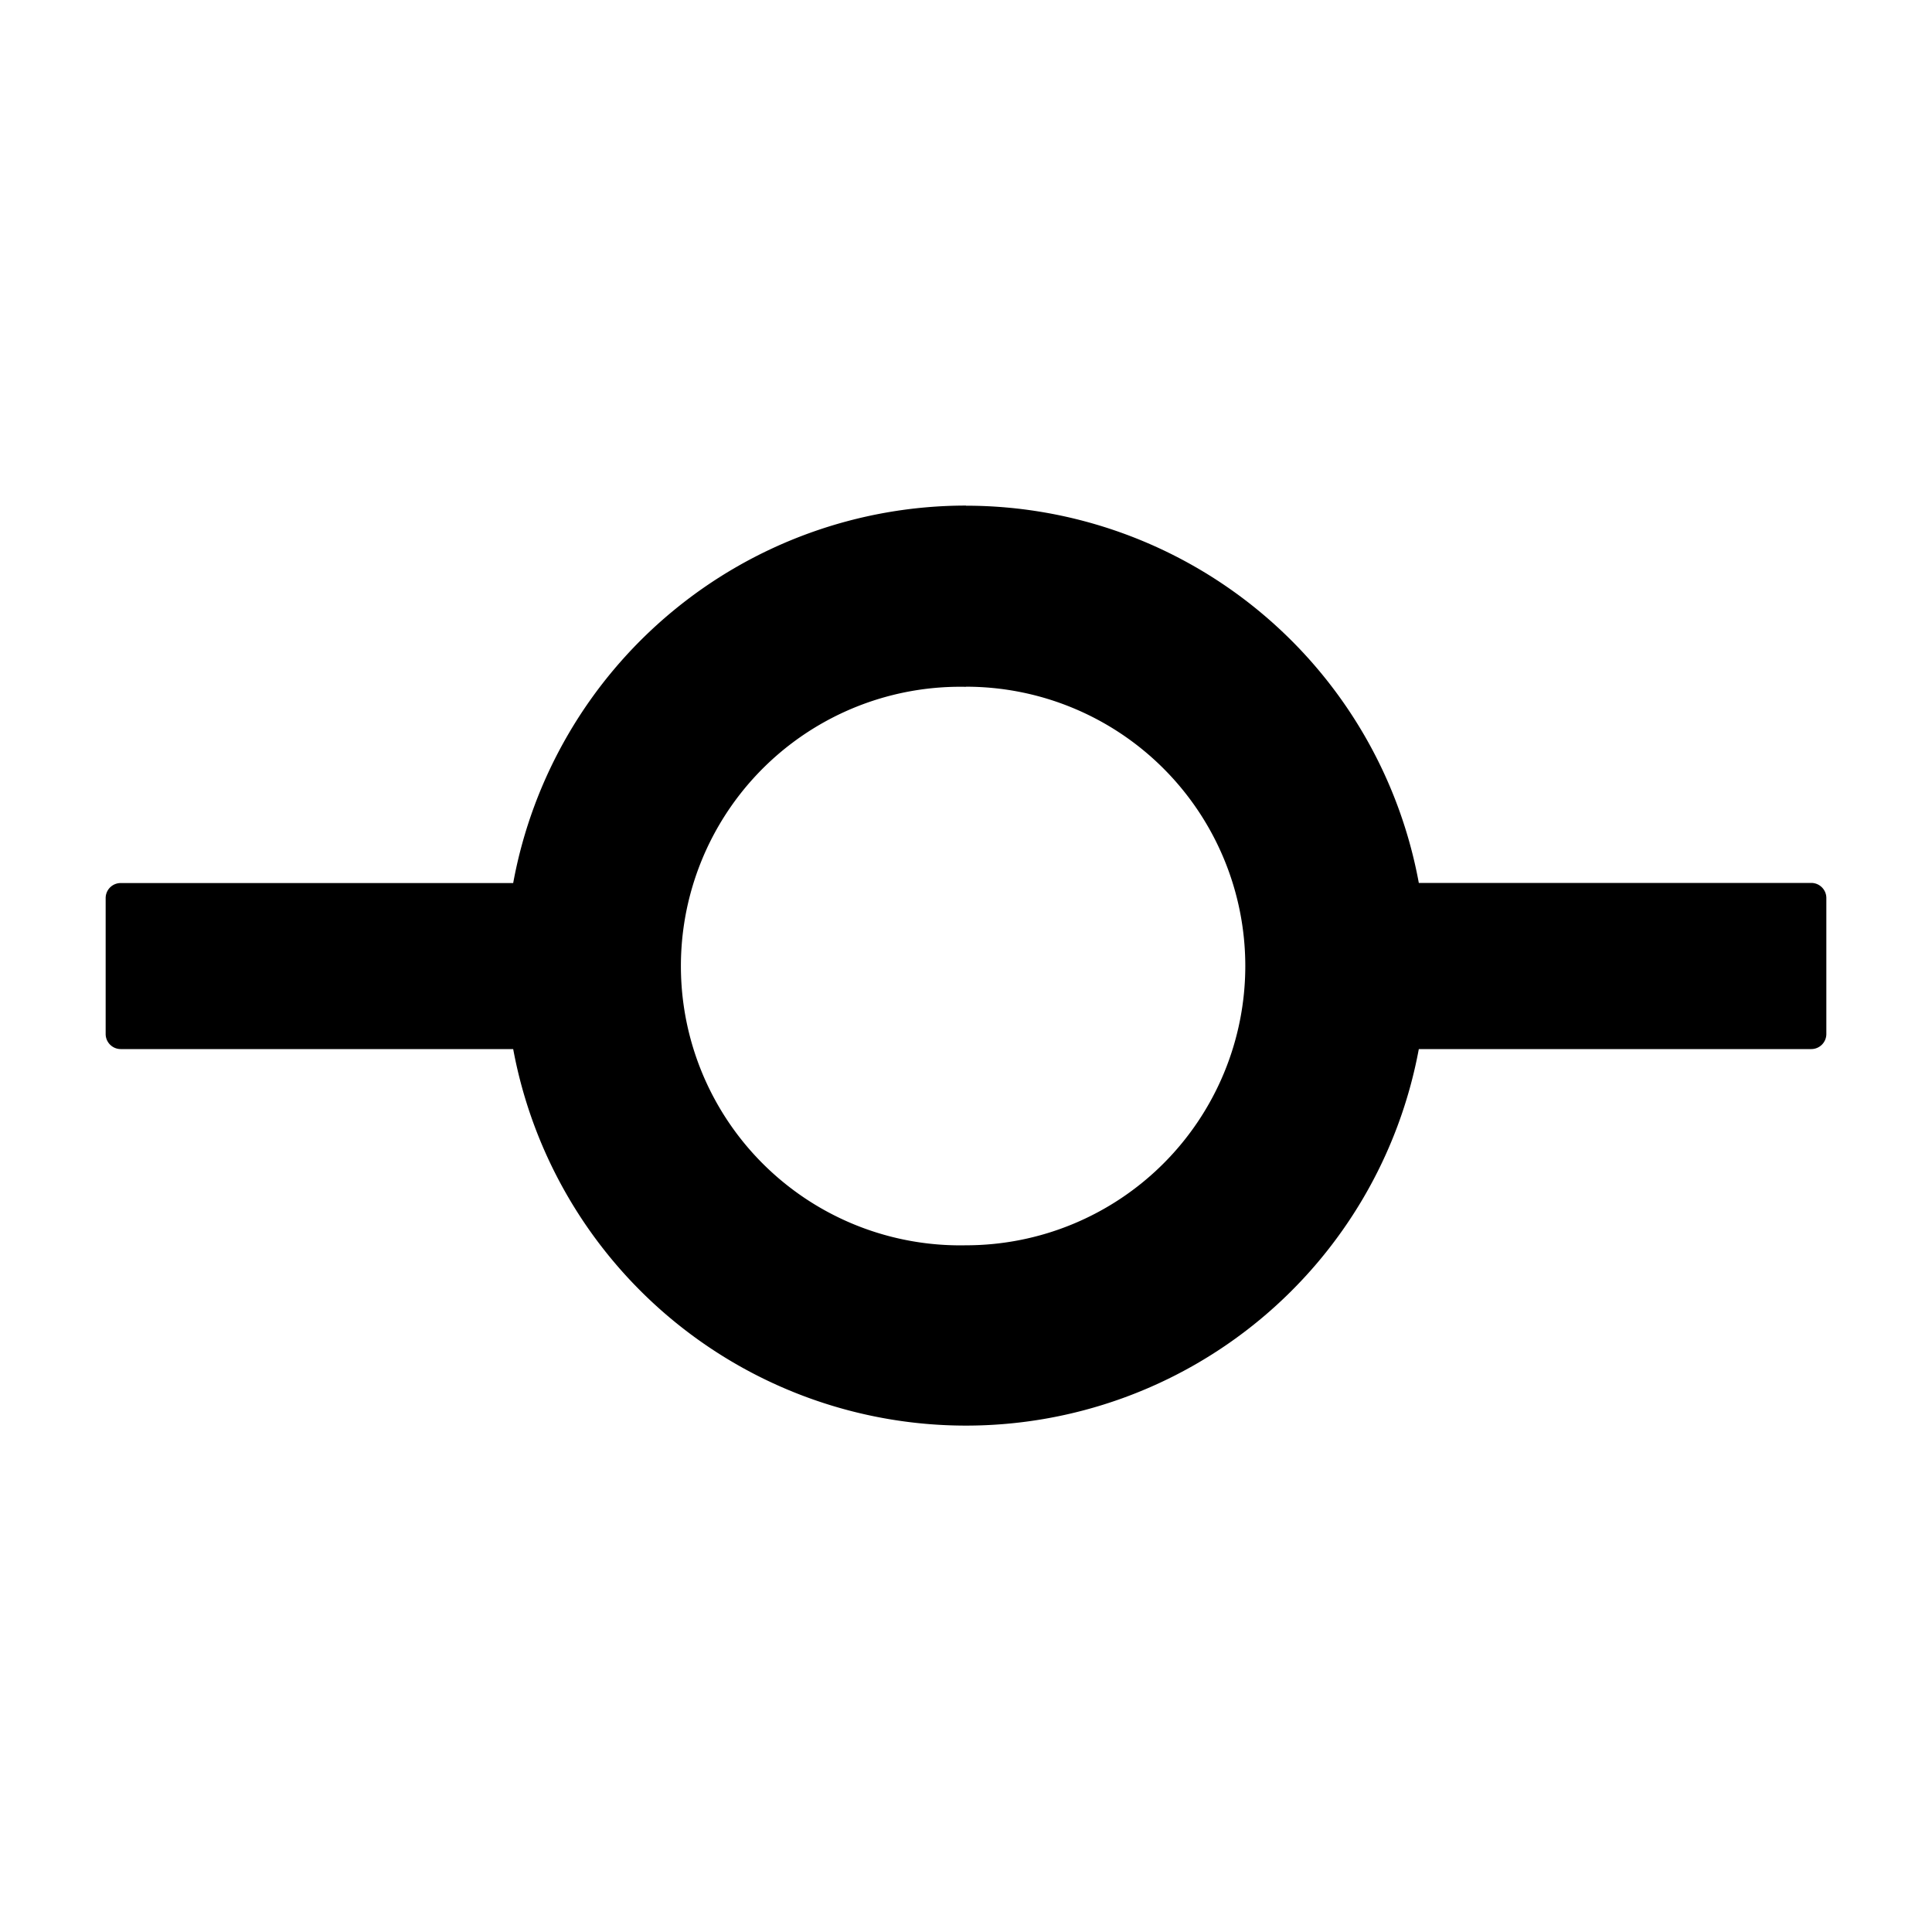 <?xml version="1.0" standalone="no"?><!DOCTYPE svg PUBLIC "-//W3C//DTD SVG 1.1//EN" "http://www.w3.org/Graphics/SVG/1.1/DTD/svg11.dtd"><svg t="1658326532002" class="icon" viewBox="0 0 1024 1024" version="1.1" xmlns="http://www.w3.org/2000/svg" p-id="23296" xmlns:xlink="http://www.w3.org/1999/xlink" width="200" height="200"><defs><style type="text/css">@font-face { font-family: feedback-iconfont; src: url("//at.alicdn.com/t/font_1031158_u69w8yhxdu.woff2?t=1630033759944") format("woff2"), url("//at.alicdn.com/t/font_1031158_u69w8yhxdu.woff?t=1630033759944") format("woff"), url("//at.alicdn.com/t/font_1031158_u69w8yhxdu.ttf?t=1630033759944") format("truetype"); }
</style></defs><path d="M512 268.032a244.096 244.096 0 0 1 240 199.936H960c4.416 0 8 3.584 8 8v72a8 8 0 0 1-8 8.064h-208a244.096 244.096 0 0 1-480 0H64a8 8 0 0 1-8-8.064V476.032c0-4.48 3.584-8 8-8h208A244.096 244.096 0 0 1 512 267.968z m0 96a148.032 148.032 0 1 0 0 296 148.032 148.032 0 0 0 0-296.064z" p-id="23297"></path></svg>